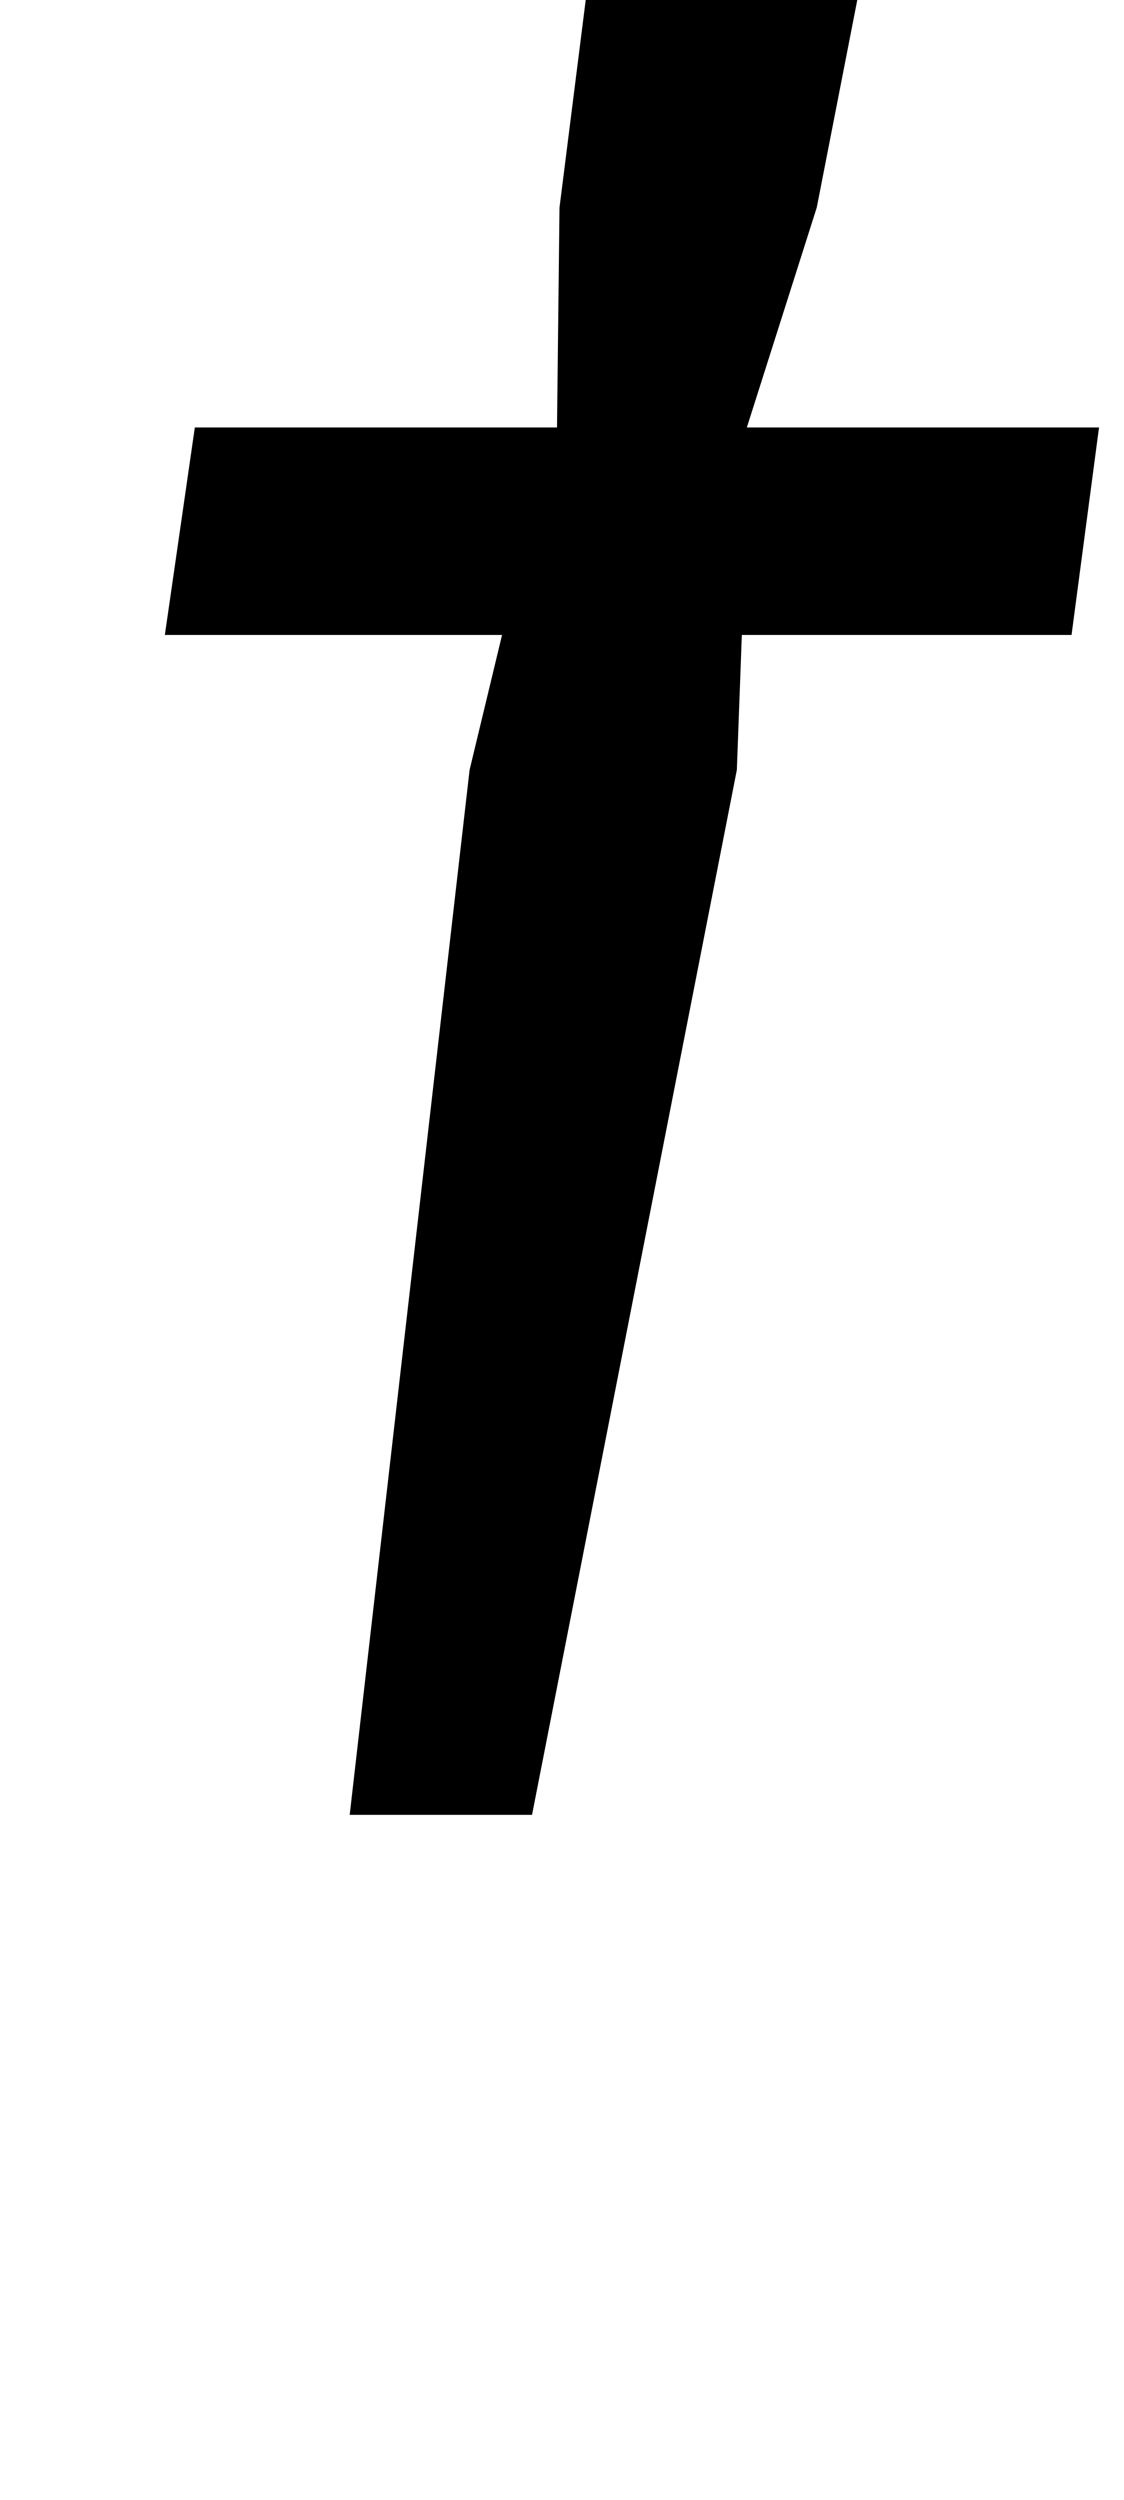 <?xml version="1.0" standalone="no"?>
<!DOCTYPE svg PUBLIC "-//W3C//DTD SVG 1.1//EN" "http://www.w3.org/Graphics/SVG/1.1/DTD/svg11.dtd" >
<svg xmlns="http://www.w3.org/2000/svg" xmlns:xlink="http://www.w3.org/1999/xlink" version="1.1" viewBox="-10 0 450 1000">
  <g transform="matrix(1 0 0 -1 0 800)">
   <path fill="currentColor"
d="M191 546h-135l12 83h145l1 88l11 87h109l-17 -87l-28 -88h141l-11 -83h-132l-2 -54l-82 -418h-73l48 418z" />
  </g>

</svg>
